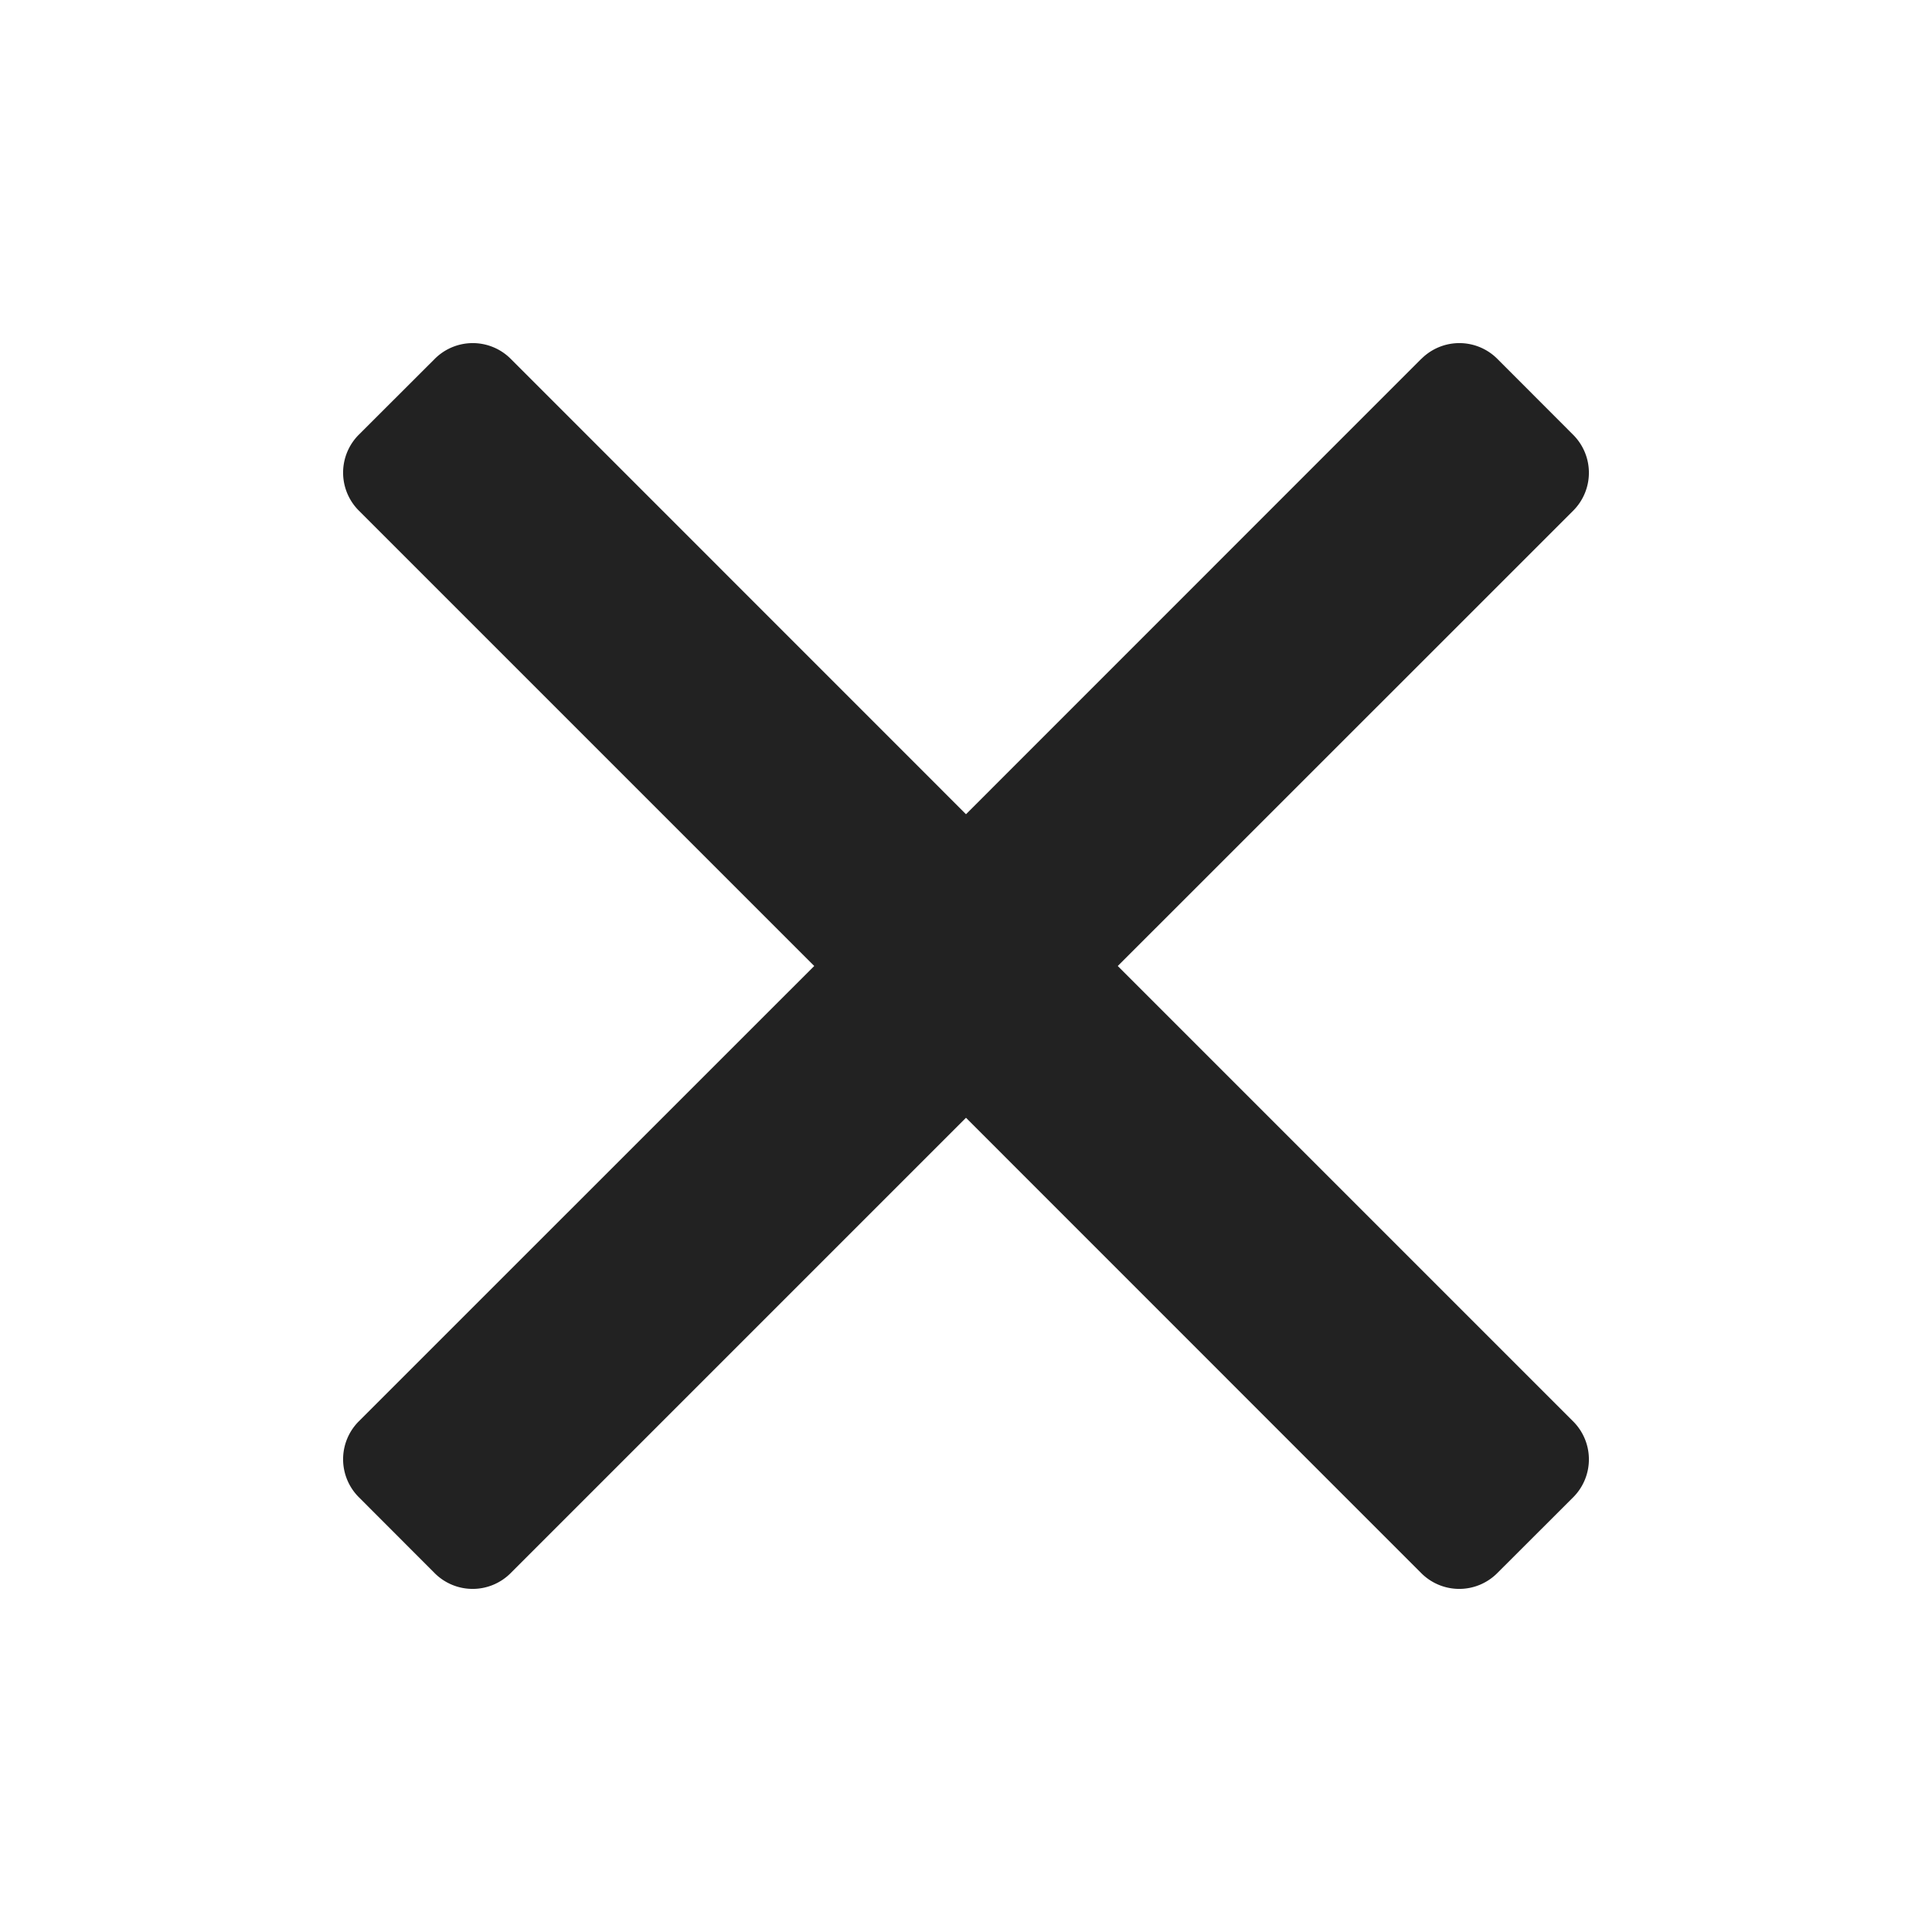 <svg xmlns="http://www.w3.org/2000/svg" height="18" viewBox="0 0 18 18" width="18">
  <defs>
    <style>
      .fill {
        fill: #222222;
      }
    </style>
  </defs>
  <title>S Close 18 N</title>
  <rect id="Canvas" fill="#ff13dc" opacity="0" width="18" height="18" /><path class="fill" d="M13.242,3.343,9,7.586,4.758,3.343a.5.5,0,0,0-.707,0L3.343,4.05a.5.5,0,0,0,0,.707L7.586,9,3.343,13.242a.5.5,0,0,0,0,.707l.707.708a.5.5,0,0,0,.707,0L9,10.414l4.242,4.243a.5.5,0,0,0,.707,0l.708-.707a.5.5,0,0,0,0-.707L10.414,9l4.243-4.242a.5.5,0,0,0,0-.707L13.95,3.343a.5.5,0,0,0-.707-0Z" />
</svg>